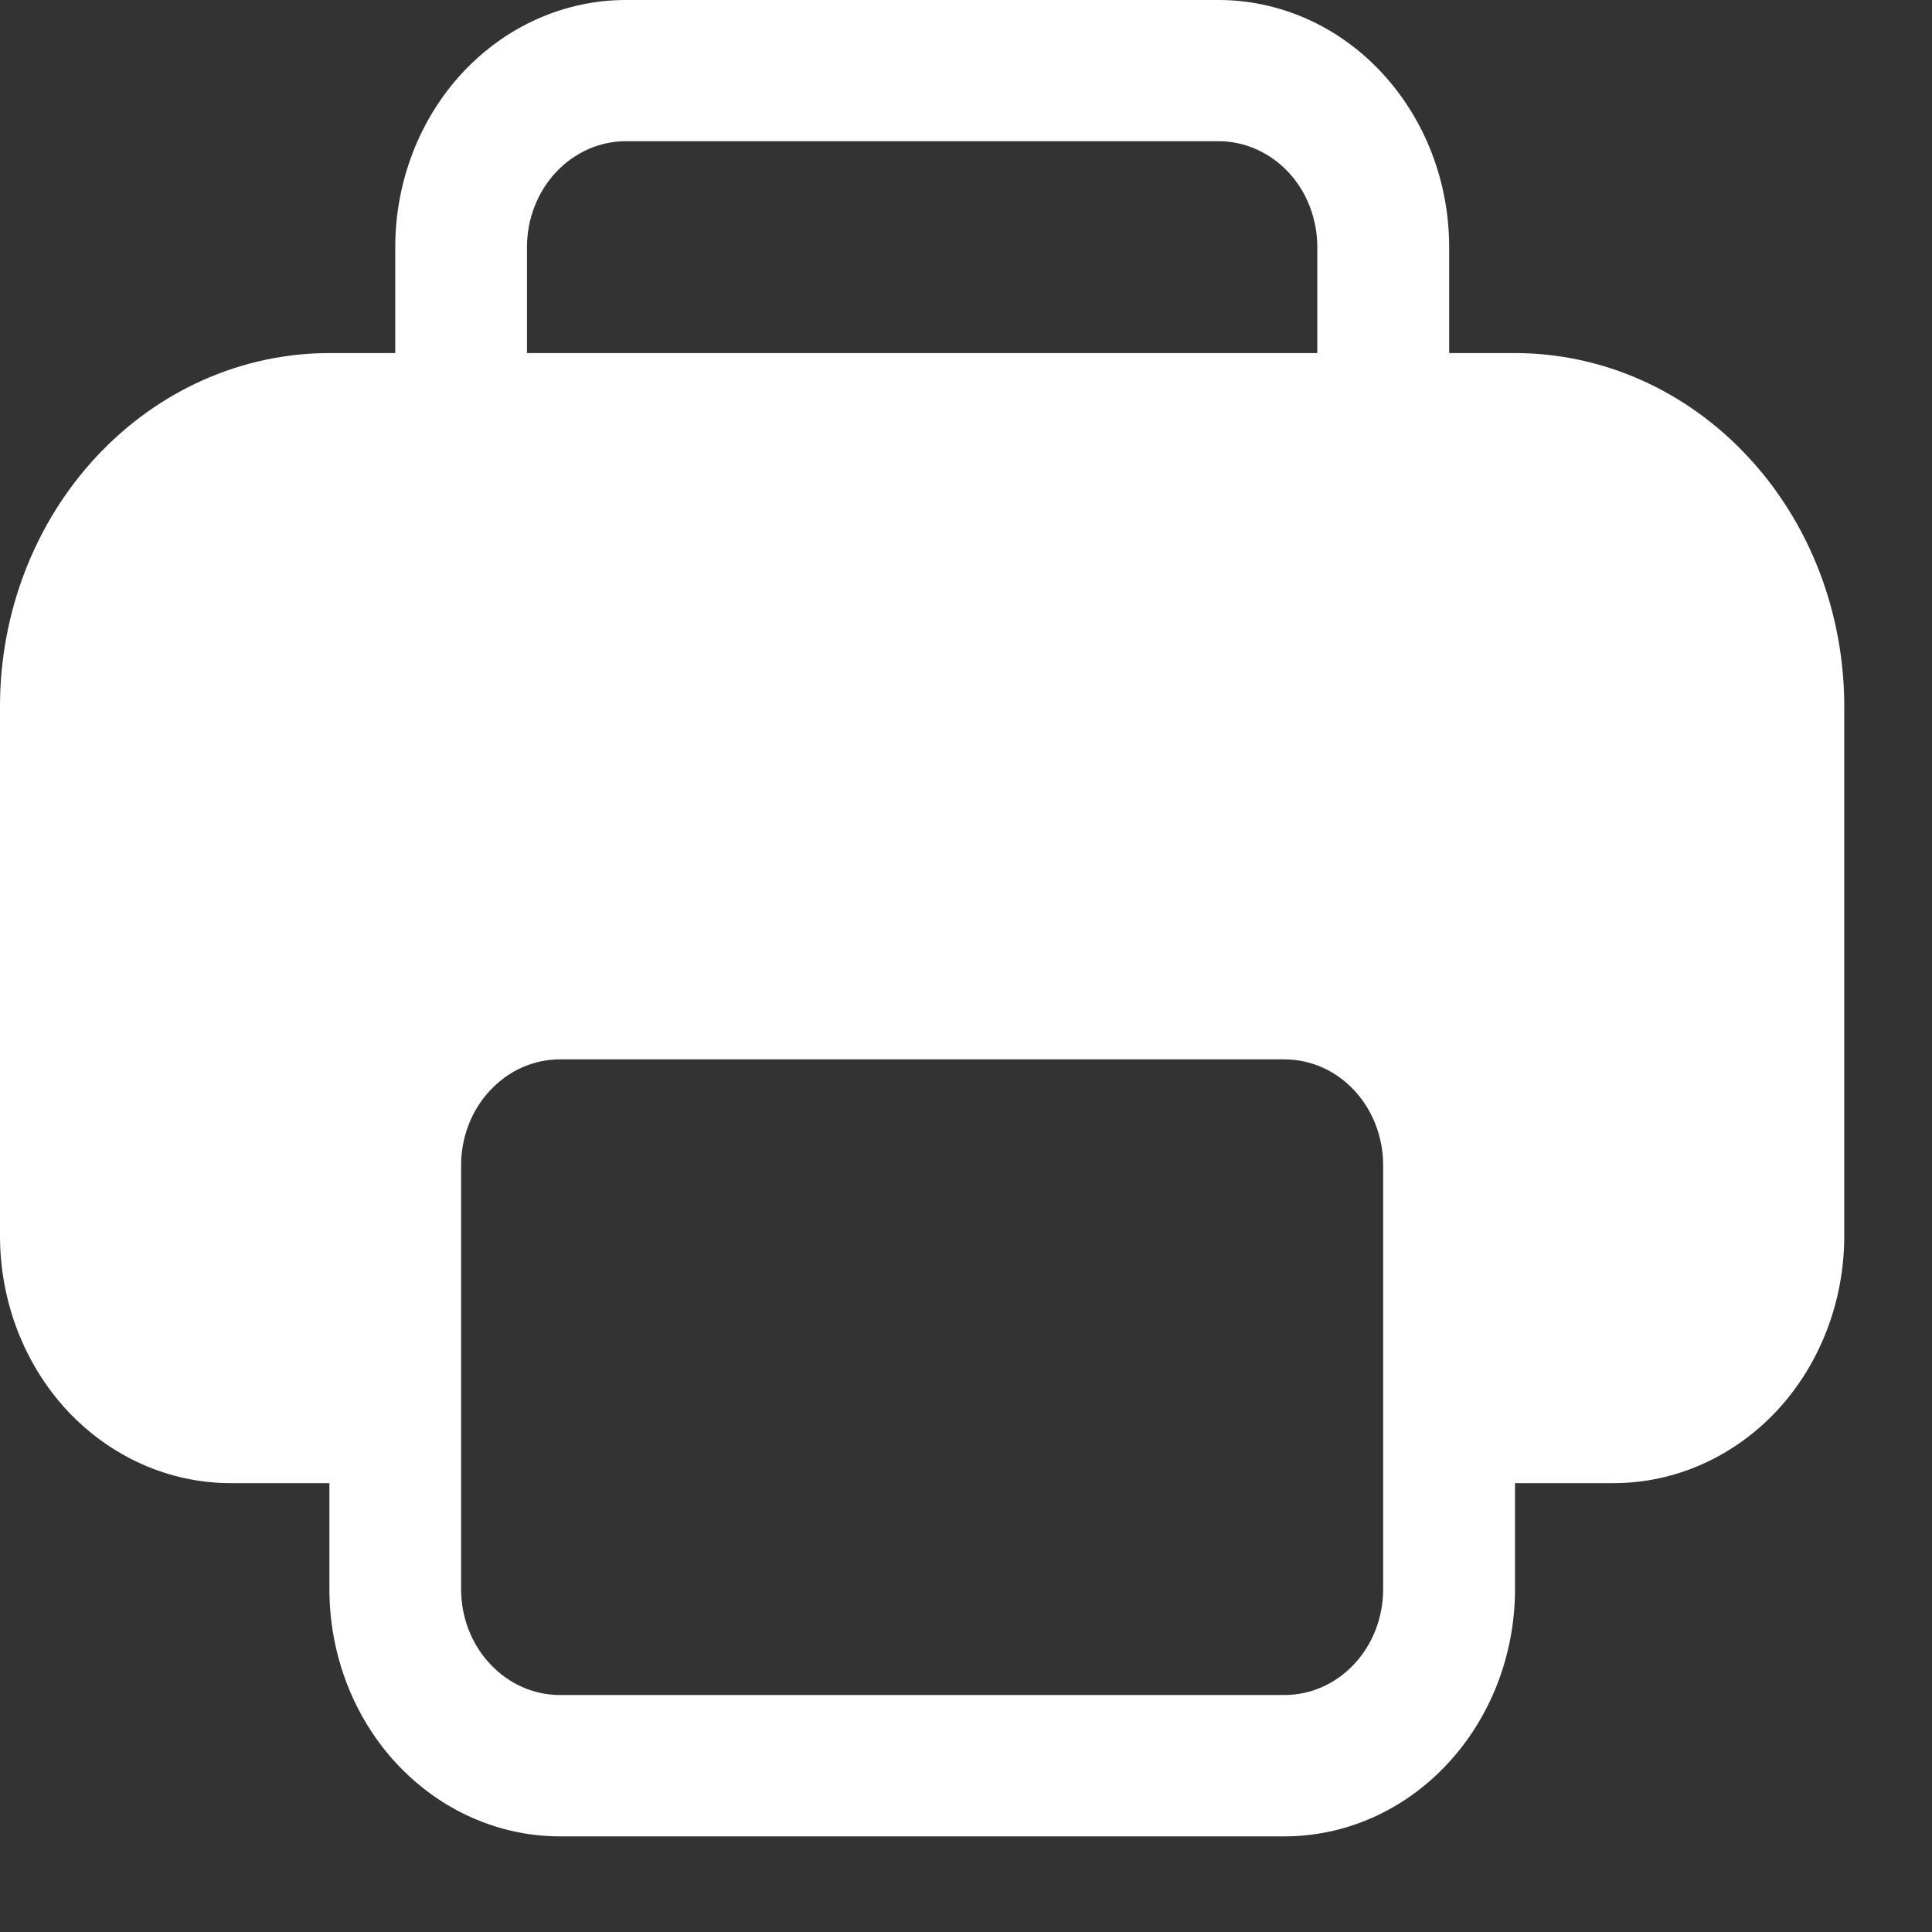 <svg width="12" height="12" viewBox="0 0 12 12" fill="none" xmlns="http://www.w3.org/2000/svg">
<rect x="0" y="0" width="12" height="12" fill="#333333" stroke="none"/>
<path d="M2.455 1.535V2.193H2.046C1.503 2.193 0.983 2.424 0.599 2.836C0.216 3.247 0 3.805 0 4.387V7.677C0 8.084 0.151 8.475 0.419 8.763C0.688 9.05 1.052 9.212 1.432 9.212H2.046V9.87C2.046 10.277 2.196 10.668 2.465 10.956C2.734 11.244 3.098 11.406 3.477 11.406H7.978C8.358 11.406 8.722 11.244 8.99 10.956C9.259 10.668 9.41 10.277 9.41 9.87V9.212H10.023C10.403 9.212 10.767 9.05 11.036 8.763C11.304 8.475 11.455 8.084 11.455 7.677V4.387C11.455 3.805 11.24 3.247 10.856 2.836C10.473 2.424 9.952 2.193 9.41 2.193H9.001V1.535C9.001 1.128 8.85 0.738 8.581 0.45C8.313 0.162 7.948 0 7.569 0H3.887C3.507 0 3.143 0.162 2.874 0.45C2.606 0.738 2.455 1.128 2.455 1.535ZM3.887 0.877H7.569C7.731 0.877 7.888 0.947 8.003 1.07C8.118 1.193 8.182 1.361 8.182 1.535V2.193H3.273V1.535C3.273 1.361 3.338 1.193 3.453 1.07C3.568 0.947 3.724 0.877 3.887 0.877ZM2.864 7.238C2.864 7.064 2.928 6.896 3.044 6.773C3.159 6.649 3.315 6.58 3.477 6.58H7.978C8.141 6.58 8.297 6.649 8.412 6.773C8.527 6.896 8.591 7.064 8.591 7.238V9.87C8.591 10.045 8.527 10.212 8.412 10.335C8.297 10.459 8.141 10.528 7.978 10.528H3.477C3.315 10.528 3.159 10.459 3.044 10.335C2.928 10.212 2.864 10.045 2.864 9.87V7.238Z" fill="white"/>
</svg>
